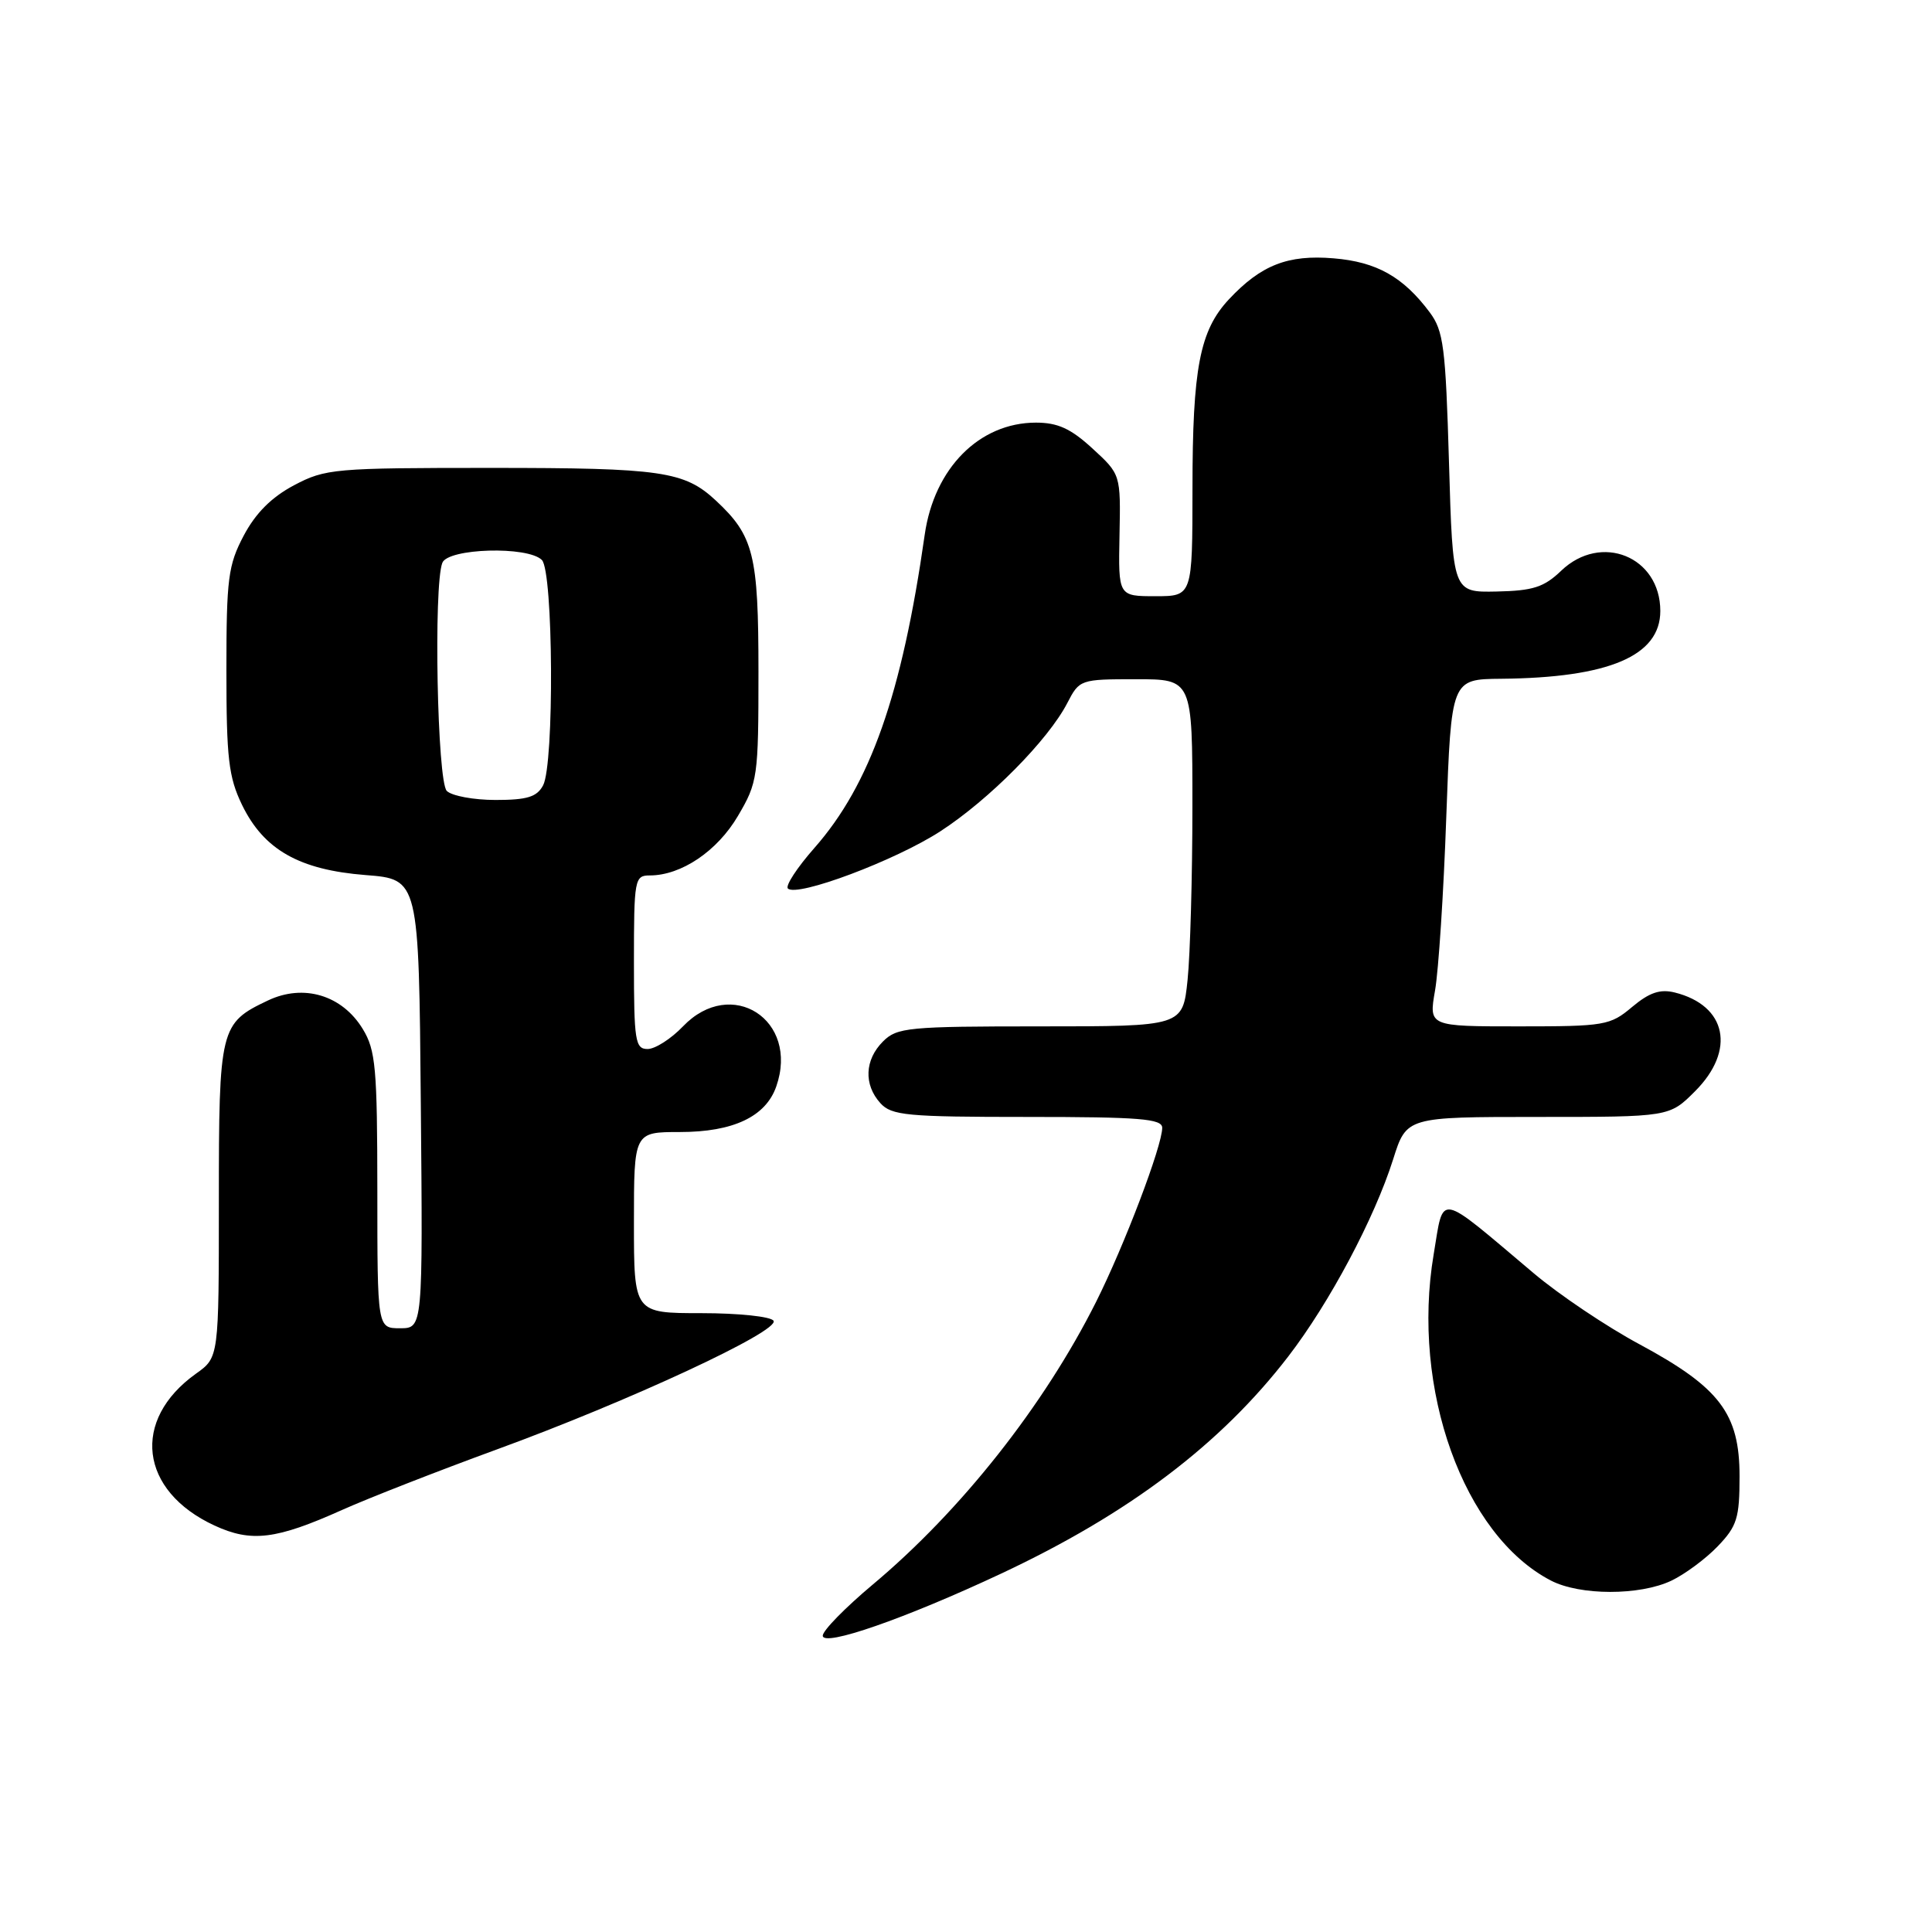 <?xml version="1.0" encoding="UTF-8" standalone="no"?>
<!DOCTYPE svg PUBLIC "-//W3C//DTD SVG 1.1//EN" "http://www.w3.org/Graphics/SVG/1.1/DTD/svg11.dtd" >
<svg xmlns="http://www.w3.org/2000/svg" xmlns:xlink="http://www.w3.org/1999/xlink" version="1.1" viewBox="0 0 256 256">
 <g >
 <path fill="currentColor"
d=" M 132.66 208.51 C 149.59 200.57 161.75 191.37 170.70 179.74 C 176.18 172.62 182.13 161.42 184.60 153.61 C 186.37 148.00 186.37 148.00 203.78 148.00 C 221.20 148.00 221.20 148.00 224.60 144.60 C 230.03 139.17 228.81 133.23 221.91 131.51 C 219.97 131.03 218.55 131.51 216.26 133.43 C 213.36 135.88 212.63 136.00 201.26 136.00 C 189.32 136.00 189.32 136.00 190.15 131.25 C 190.61 128.64 191.29 118.29 191.64 108.25 C 192.30 90.00 192.30 90.00 198.90 89.94 C 213.19 89.81 220.00 86.91 220.00 80.96 C 220.00 73.75 212.15 70.56 206.86 75.63 C 204.59 77.81 203.13 78.28 198.31 78.38 C 192.50 78.50 192.50 78.50 192.00 61.32 C 191.55 45.98 191.28 43.84 189.44 41.38 C 185.92 36.67 182.40 34.70 176.71 34.23 C 170.65 33.72 167.09 35.12 162.84 39.66 C 158.97 43.80 158.01 48.79 158.01 64.75 C 158.00 79.00 158.00 79.00 153.09 79.00 C 148.18 79.00 148.18 79.00 148.34 70.93 C 148.50 62.86 148.50 62.86 144.76 59.43 C 141.89 56.79 140.16 56.00 137.26 56.00 C 129.77 56.01 123.79 62.03 122.53 70.85 C 119.51 92.04 115.31 103.96 107.91 112.36 C 105.62 114.96 104.04 117.38 104.40 117.73 C 105.59 118.92 118.67 114.01 124.62 110.14 C 131.10 105.93 138.89 98.05 141.42 93.16 C 143.03 90.04 143.15 90.00 150.53 90.00 C 158.00 90.00 158.00 90.00 158.00 106.85 C 158.00 116.12 157.71 126.47 157.36 129.85 C 156.72 136.00 156.72 136.00 137.86 136.00 C 120.33 136.00 118.86 136.14 117.00 138.00 C 114.57 140.43 114.43 143.71 116.65 146.17 C 118.14 147.81 120.14 148.00 136.15 148.00 C 151.02 148.00 154.00 148.24 154.00 149.44 C 154.00 151.83 148.98 165.04 145.24 172.50 C 138.35 186.24 127.33 200.19 115.60 210.00 C 111.99 213.03 109.03 216.05 109.02 216.73 C 109.00 218.28 119.93 214.48 132.66 208.51 Z  M 221.46 209.45 C 223.25 208.60 226.02 206.55 227.61 204.89 C 230.17 202.22 230.50 201.15 230.50 195.61 C 230.50 187.31 227.88 183.86 217.29 178.15 C 212.92 175.81 206.58 171.55 203.20 168.69 C 190.28 157.80 191.35 158.00 189.97 166.20 C 186.96 184.04 193.92 203.42 205.50 209.43 C 209.35 211.43 217.27 211.44 221.46 209.45 Z  M 45.34 200.07 C 48.80 198.52 58.01 194.92 65.80 192.07 C 83.33 185.67 103.34 176.37 102.50 175.01 C 102.16 174.45 97.87 174.00 92.94 174.00 C 84.00 174.00 84.00 174.00 84.00 162.00 C 84.00 150.00 84.00 150.00 90.10 150.00 C 97.15 150.00 101.47 147.96 102.86 143.96 C 105.94 135.14 96.90 129.32 90.50 136.00 C 88.92 137.65 86.81 139.00 85.81 139.00 C 84.17 139.00 84.00 137.94 84.00 127.50 C 84.00 116.49 84.09 116.00 86.10 116.00 C 90.27 116.00 95.04 112.78 97.78 108.12 C 100.40 103.67 100.50 102.97 100.50 89.00 C 100.50 73.49 99.88 71.00 94.85 66.32 C 90.68 62.44 87.66 62.00 65.09 62.00 C 44.29 62.00 43.12 62.10 38.96 64.30 C 35.98 65.88 33.88 67.98 32.30 70.96 C 30.23 74.88 30.00 76.65 30.00 88.84 C 30.00 100.48 30.29 102.97 32.07 106.65 C 34.95 112.59 39.65 115.26 48.44 115.95 C 55.50 116.50 55.50 116.50 55.76 146.25 C 56.03 176.00 56.03 176.00 53.01 176.00 C 50.00 176.00 50.00 176.00 50.00 157.75 C 49.99 141.52 49.78 139.15 48.07 136.35 C 45.34 131.86 40.23 130.32 35.50 132.57 C 29.15 135.58 29.00 136.18 29.00 159.15 C 29.00 179.86 29.00 179.86 25.98 182.01 C 17.35 188.16 18.48 197.54 28.42 202.14 C 33.31 204.40 36.58 204.00 45.34 200.07 Z  M 59.20 104.80 C 57.94 103.54 57.43 77.65 58.61 74.58 C 59.35 72.64 69.93 72.33 71.80 74.20 C 73.32 75.72 73.46 101.27 71.96 104.07 C 71.14 105.60 69.85 106.00 65.66 106.00 C 62.77 106.00 59.86 105.46 59.20 104.80 Z "/>
</g>
</svg>